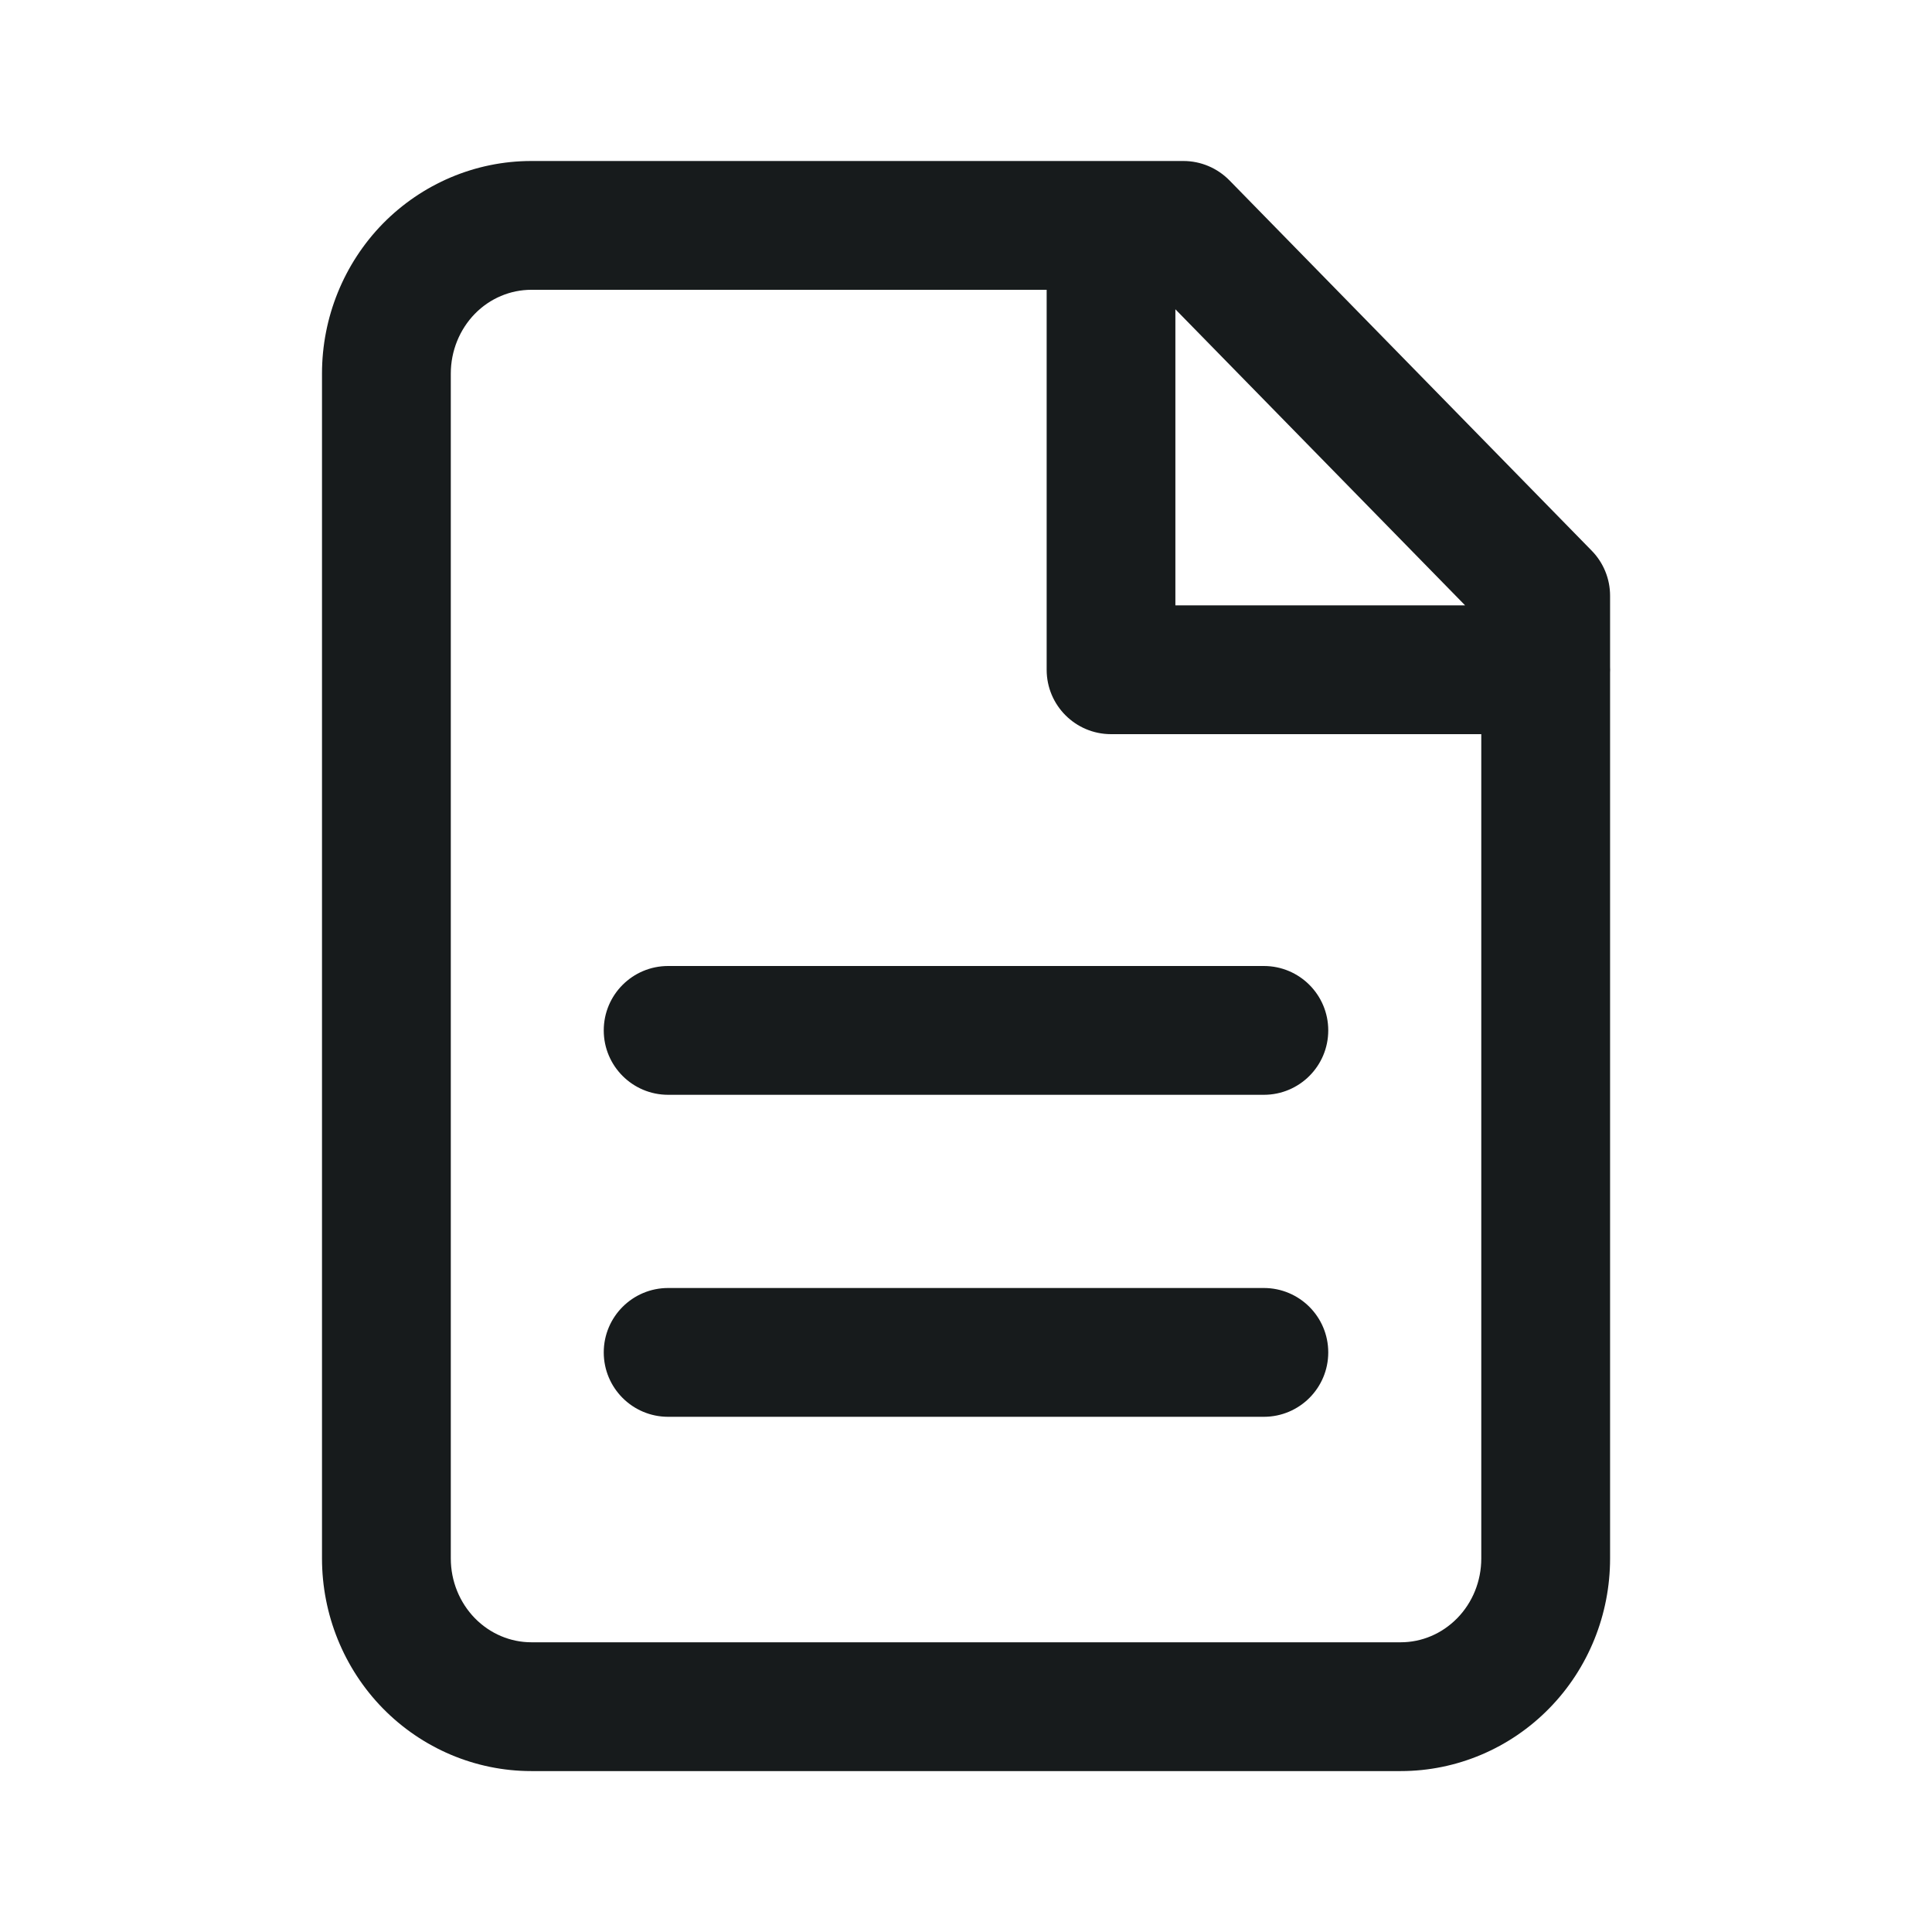 <svg width="24" height="24" viewBox="0 0 24 24" fill="none" xmlns="http://www.w3.org/2000/svg">
<path fill-rule="evenodd" clip-rule="evenodd" d="M6.6 2C5.905 2 5.242 2.283 4.755 2.779C4.27 3.276 4 3.945 4 4.64V19.36C4 20.055 4.27 20.725 4.755 21.221C5.242 21.718 5.905 22.001 6.6 22.001H17.401C18.096 22.001 18.76 21.718 19.246 21.221C19.732 20.725 20.001 20.055 20.001 19.36V8.353C20.002 8.342 20.002 8.331 20.002 8.32C20.002 8.309 20.002 8.298 20.001 8.288V7.4C20.001 7.191 19.919 6.99 19.773 6.841L15.273 2.241C15.122 2.087 14.916 2 14.701 2H6.6ZM13.002 3.6H6.6C6.341 3.6 6.088 3.705 5.899 3.898C5.71 4.092 5.6 4.359 5.6 4.64V19.36C5.6 19.642 5.71 19.908 5.899 20.102C6.088 20.295 6.341 20.401 6.6 20.401H17.401C17.661 20.401 17.913 20.295 18.102 20.102C18.292 19.908 18.401 19.642 18.401 19.36V9.12H13.802C13.36 9.12 13.002 8.762 13.002 8.32V3.6ZM18.2 7.52H14.601V3.842L18.2 7.52ZM8.3 12C7.858 12 7.5 12.358 7.5 12.8C7.5 13.242 7.858 13.6 8.3 13.6H15.7C16.142 13.6 16.5 13.242 16.5 12.8C16.5 12.358 16.142 12 15.7 12H8.3ZM7.5 16.8C7.5 16.358 7.858 16 8.3 16H15.7C16.142 16 16.5 16.358 16.5 16.8C16.5 17.242 16.142 17.6 15.7 17.6H8.3C7.858 17.6 7.5 17.242 7.5 16.8Z" fill="#171B1C"/>
</svg>

